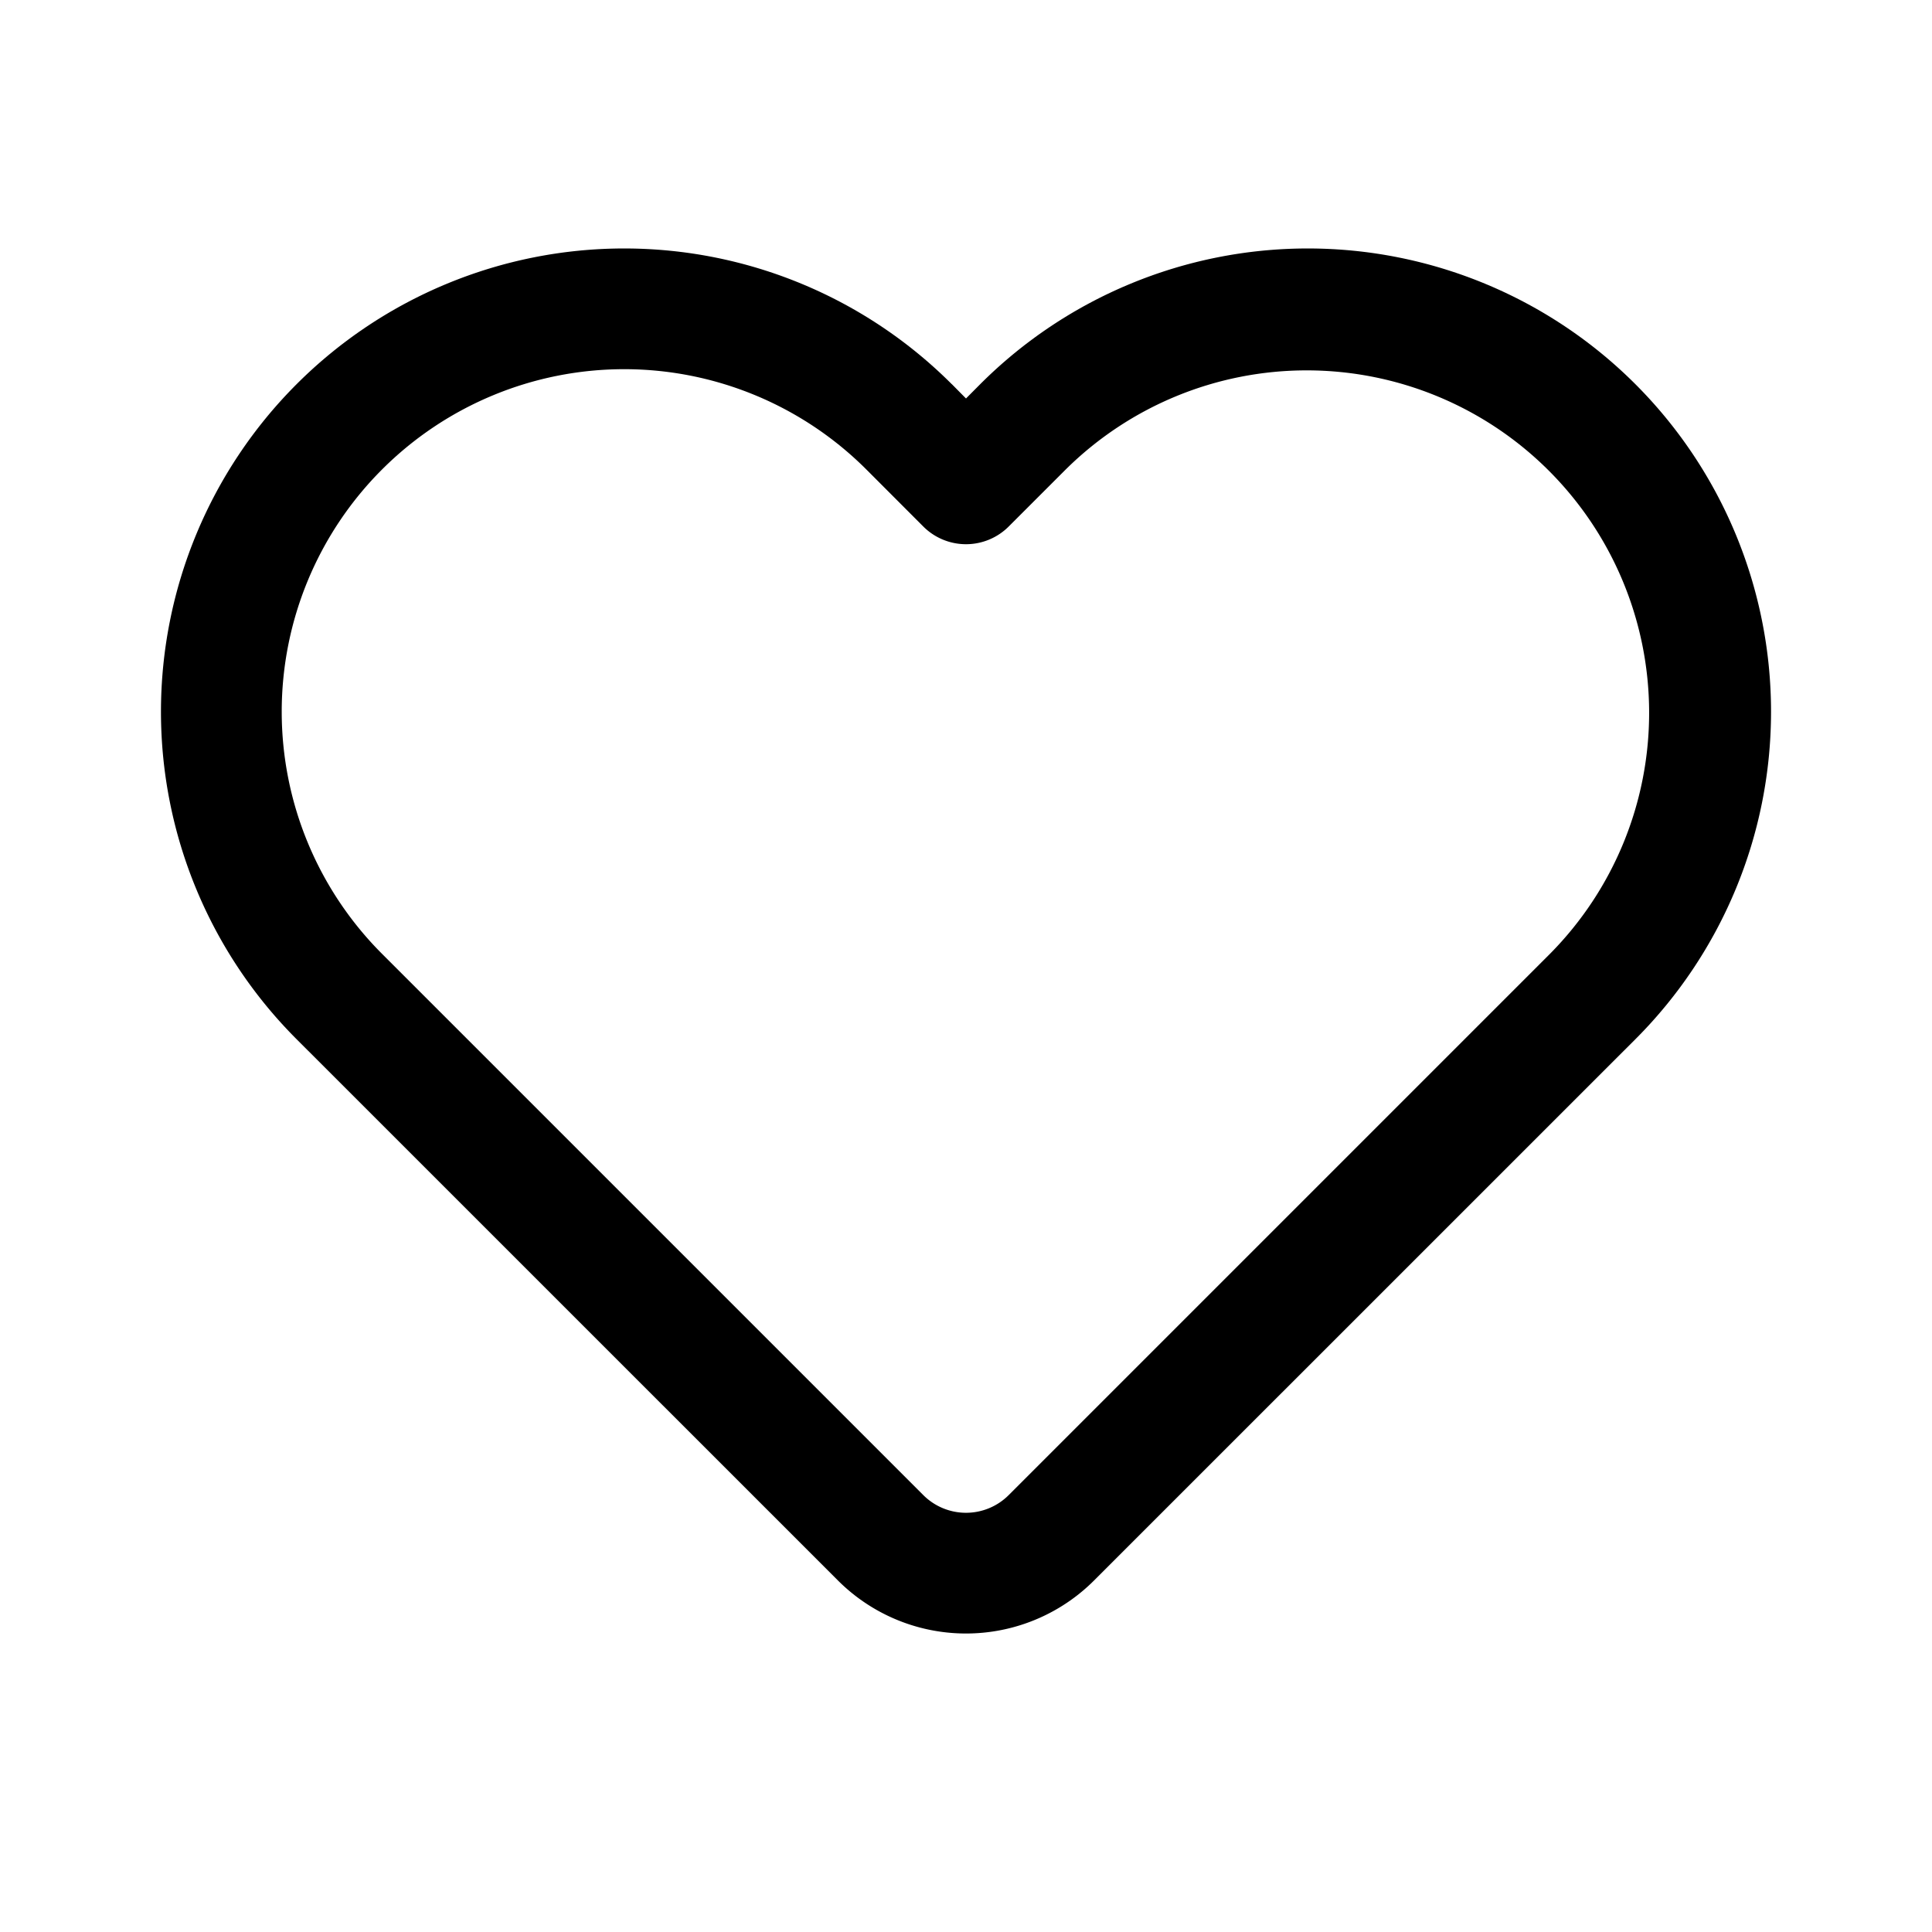 <svg xmlns="http://www.w3.org/2000/svg" width="24" height="24" viewBox="0 0 24 24"><path fill="currentColor" fill-rule="evenodd" d="M11.823 4.771L12 4.95l.177-.178a5.754 5.754 0 0 1 8.138 8.138l-6.724 6.723a2.25 2.25 0 0 1-3.182 0L3.685 12.91a5.754 5.754 0 1 1 8.138-8.138m-1.061 1.06a4.254 4.254 0 1 0-6.016 6.017l6.724 6.724a.75.75 0 0 0 1.06 0l6.724-6.724a4.254 4.254 0 0 0-6.016-6.016l-.708.708a.75.75 0 0 1-1.06 0z" clip-rule="evenodd"/></svg>